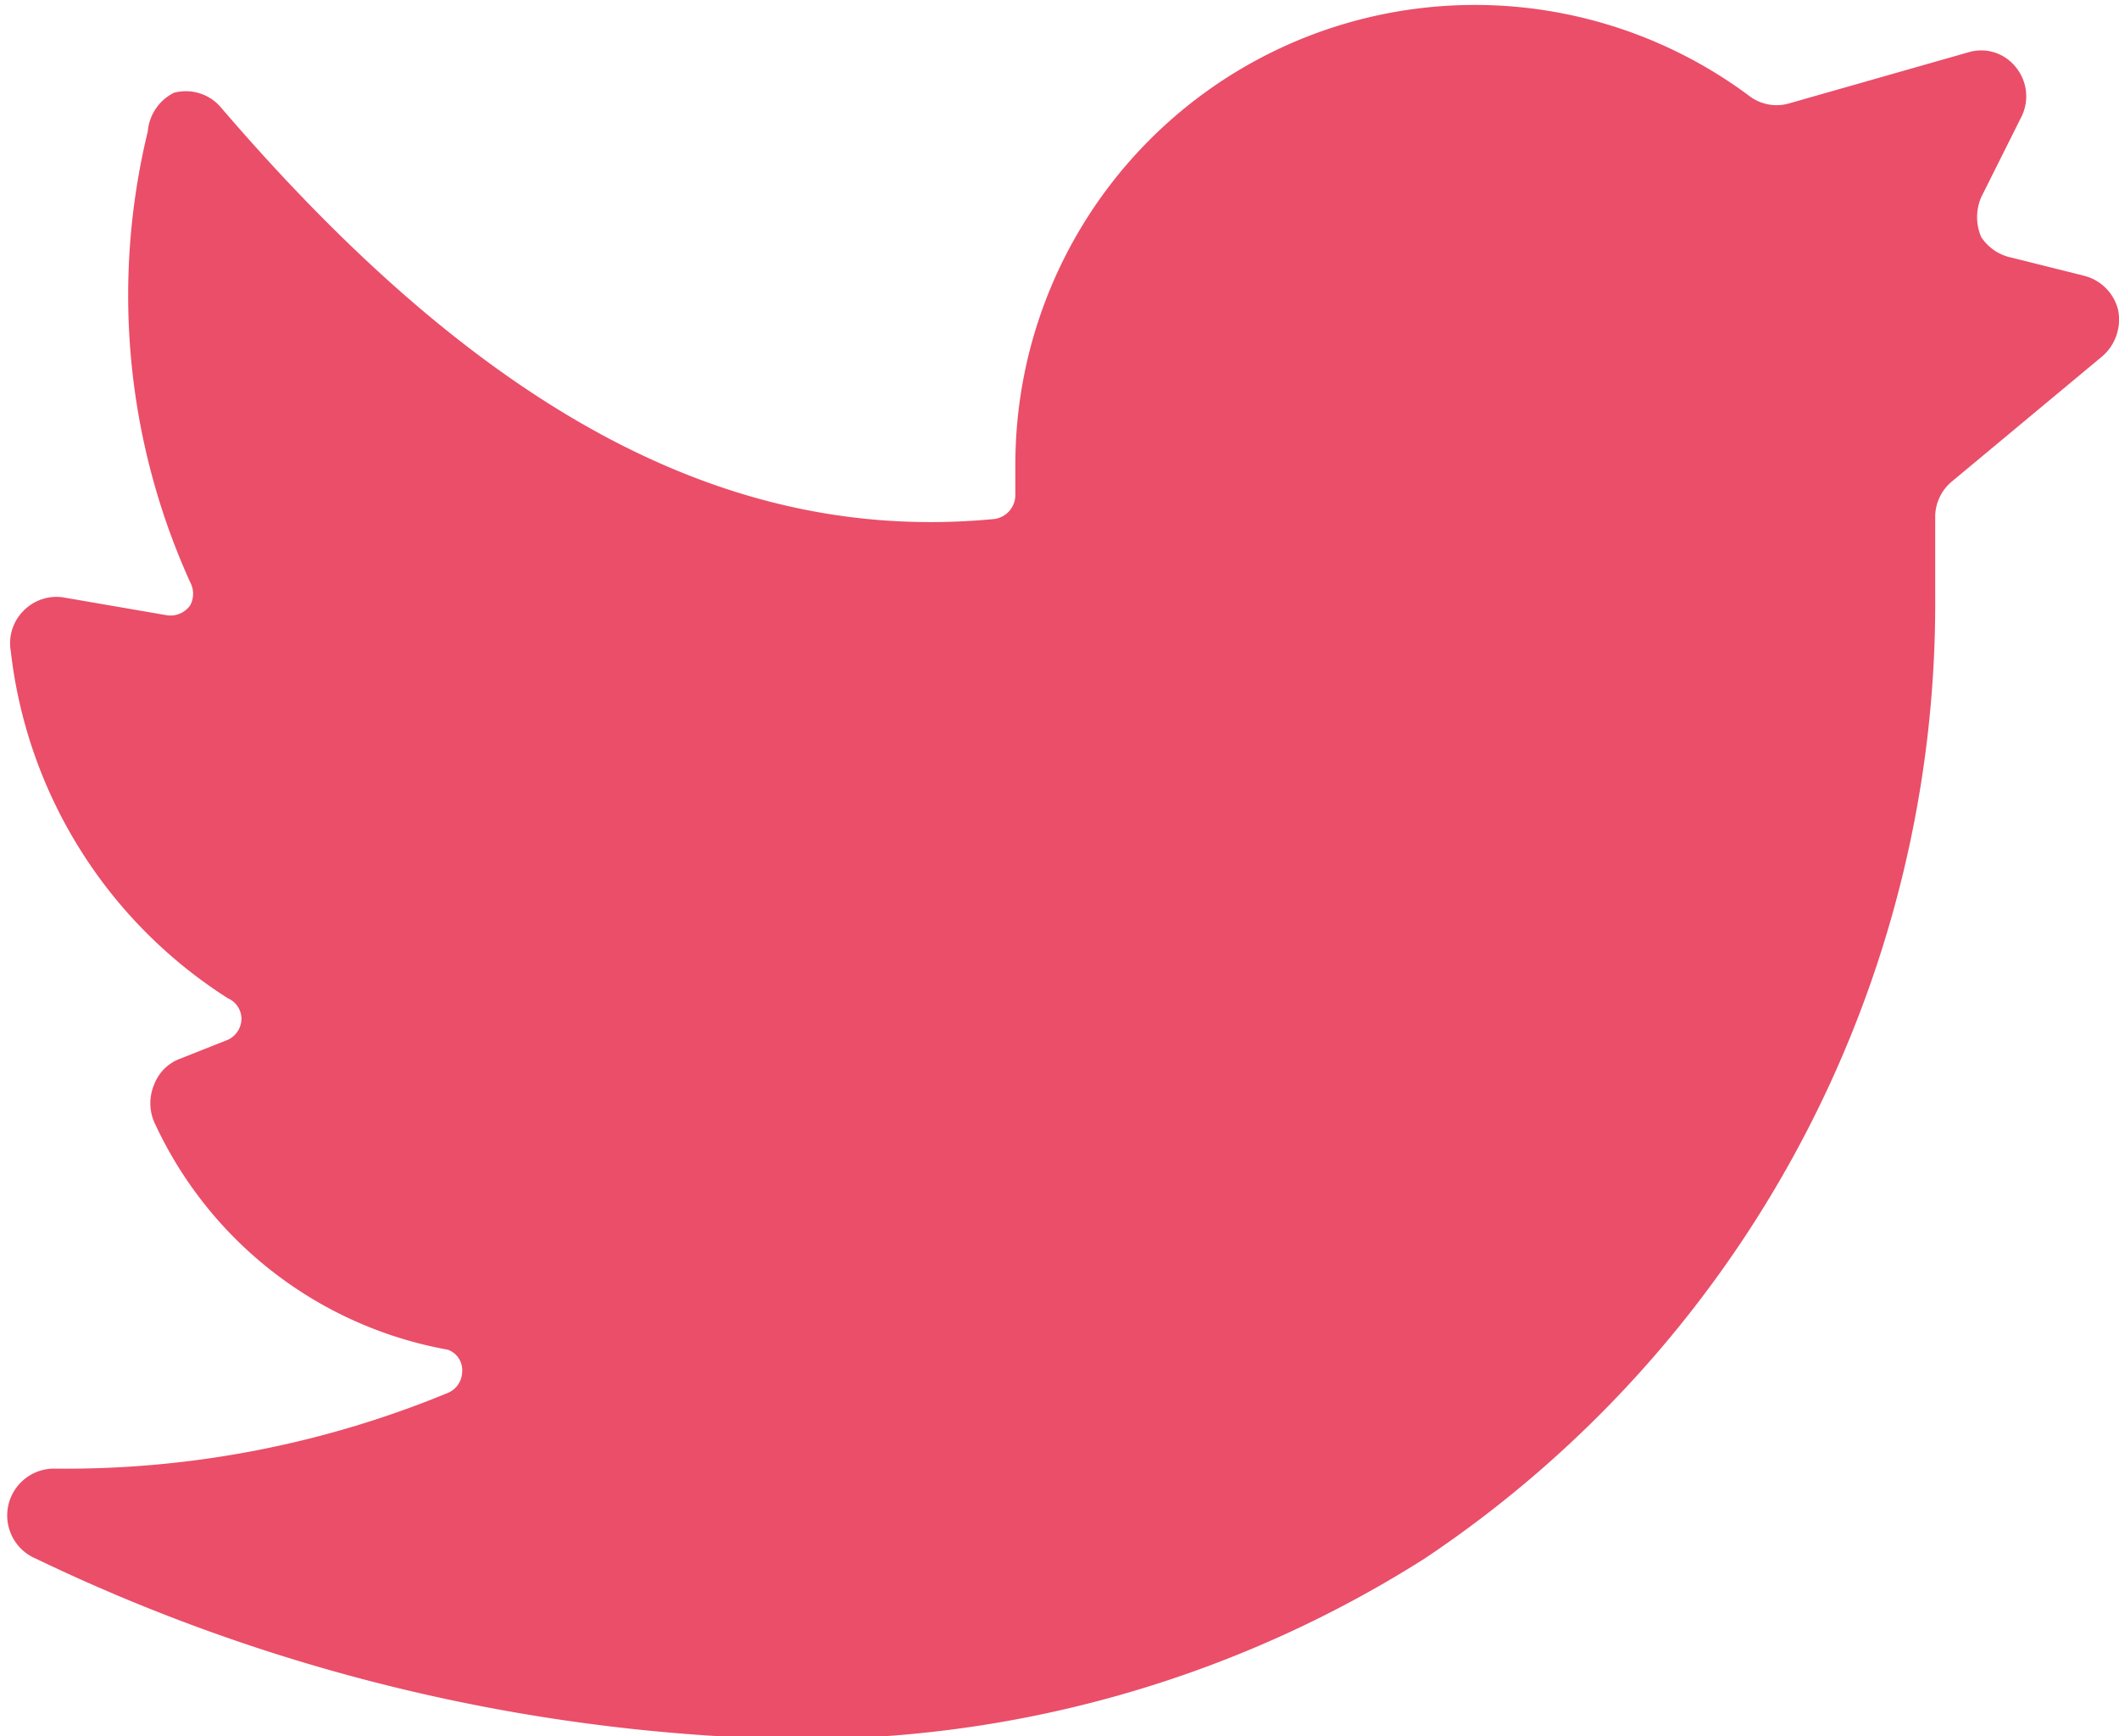<svg xmlns="http://www.w3.org/2000/svg" viewBox="0 0 23.52 19.27">
  <title>twitter-red</title>
  <path d="M23.58,6.32a.54.54,0,0,0,.17-.51.52.52,0,0,0-.38-.38l-.8-.2A.53.53,0,0,1,22.23,5a.56.56,0,0,1,0-.44l.45-.9a.51.51,0,0,0-.07-.55.49.49,0,0,0-.52-.16l-2,.57a.5.5,0,0,1-.44-.09,5.1,5.1,0,0,0-8.14,4.08v.36a.27.27,0,0,1-.23.26C8.38,8.41,5.64,7,2.69,3.56a.51.51,0,0,0-.52-.16.53.53,0,0,0-.29.43,7.71,7.71,0,0,0,.47,5,.27.27,0,0,1,0,.26.27.27,0,0,1-.25.11L.94,9a.51.51,0,0,0-.44.15.51.51,0,0,0-.14.45,5.27,5.27,0,0,0,2.41,3.85.25.25,0,0,1,.15.23.26.26,0,0,1-.15.23l-.53.21a.49.49,0,0,0-.29.29.53.53,0,0,0,0,.41,4.45,4.45,0,0,0,3.26,2.53.24.24,0,0,1,.16.24.26.26,0,0,1-.16.24,11.11,11.11,0,0,1-4.37.84.52.52,0,0,0-.2,1,20.29,20.29,0,0,0,8.28,2,12.88,12.88,0,0,0,7.13-2A12.75,12.75,0,0,0,21.72,9V8.1a.51.51,0,0,1,.19-.39Z" transform="translate(-0.24 -2.37)" fill="#ea4e69"/>
</svg>
